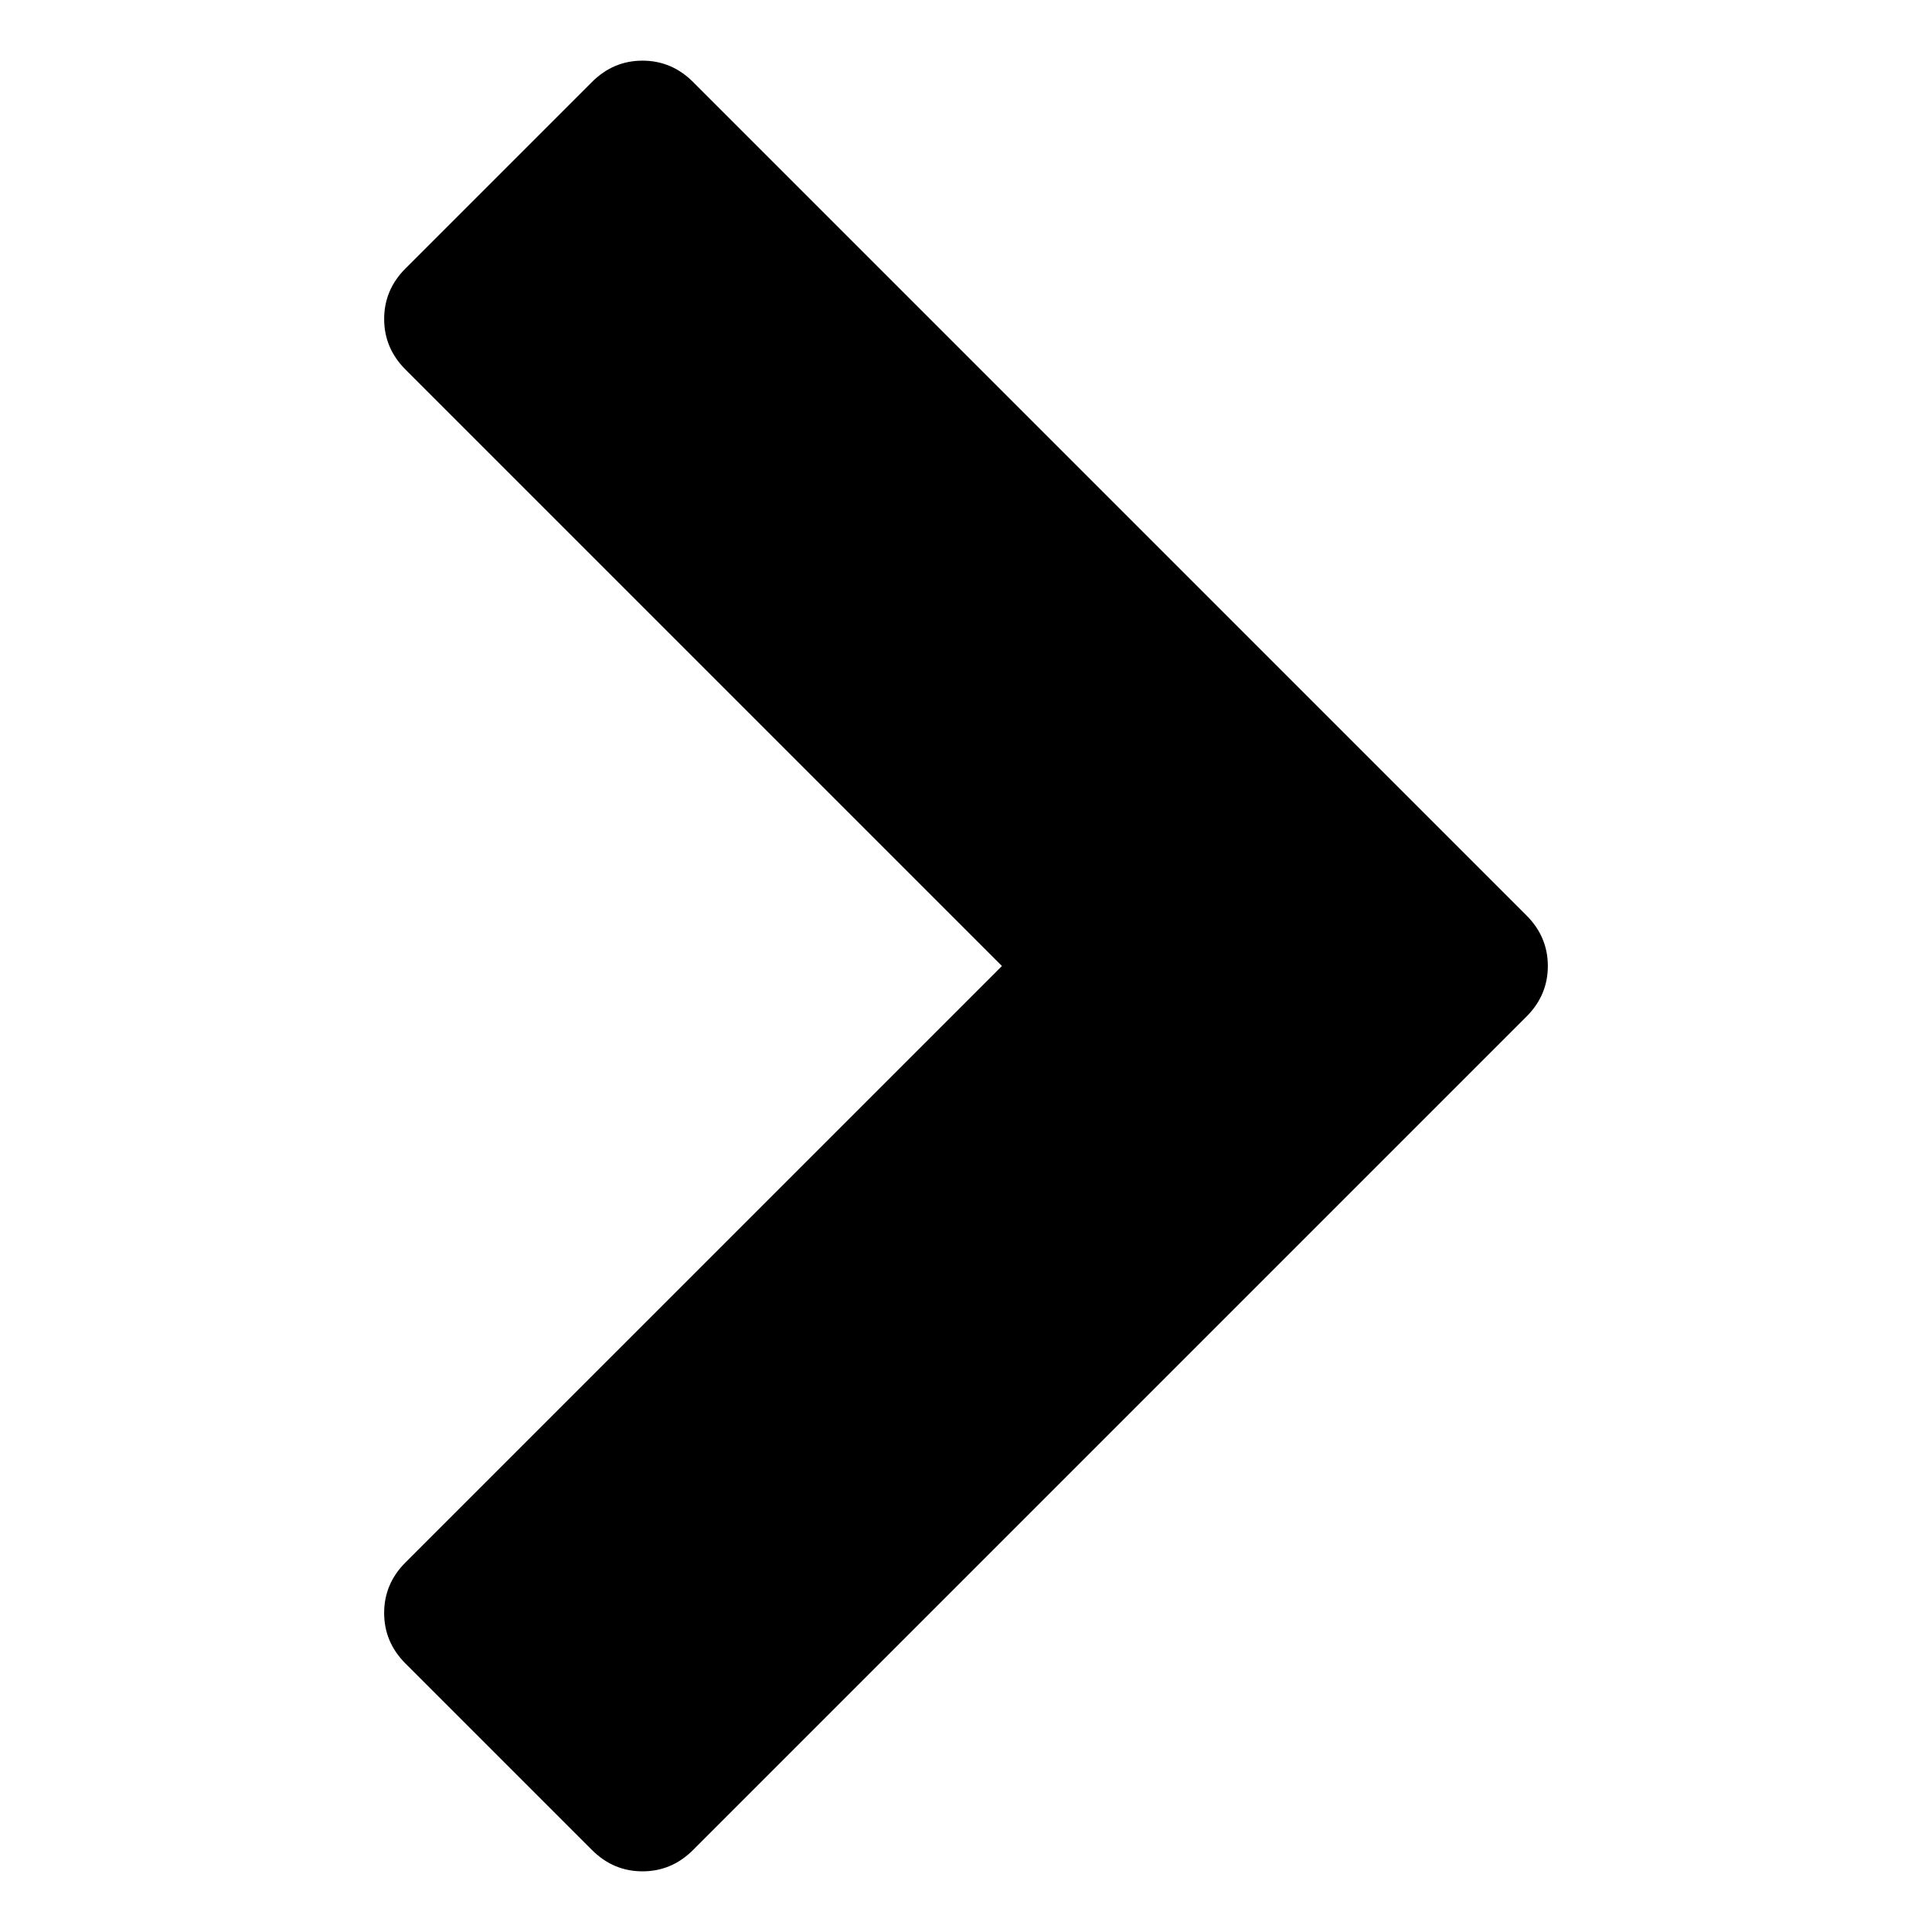 <?xml version="1.0" encoding="utf-8"?>
<!-- Generator: Adobe Illustrator 18.1.1, SVG Export Plug-In . SVG Version: 6.00 Build 0)  -->
<svg version="1.1" id="Layer_1" xmlns="http://www.w3.org/2000/svg" xmlns:xlink="http://www.w3.org/1999/xlink" x="0px" y="0px"
	 viewBox="1568 -128 256 256" enable-background="new 1568 -128 256 256" xml:space="preserve">
<path d="M1770.269,6.698l-110.436,110.436c-1.885,1.885-4.118,2.828-6.698,2.828s-4.812-0.943-6.698-2.828l-24.707-24.707
	c-1.885-1.885-2.828-4.118-2.828-6.698s0.943-4.812,2.828-6.698L1700.763,0l-79.032-79.032c-1.885-1.885-2.828-4.118-2.828-6.698
	s0.943-4.812,2.828-6.698l24.707-24.707c1.885-1.885,4.118-2.828,6.698-2.828s4.812,0.943,6.698,2.828L1770.269-6.698
	c1.885,1.885,2.828,4.118,2.828,6.698S1772.154,4.812,1770.269,6.698z"/>
</svg>
